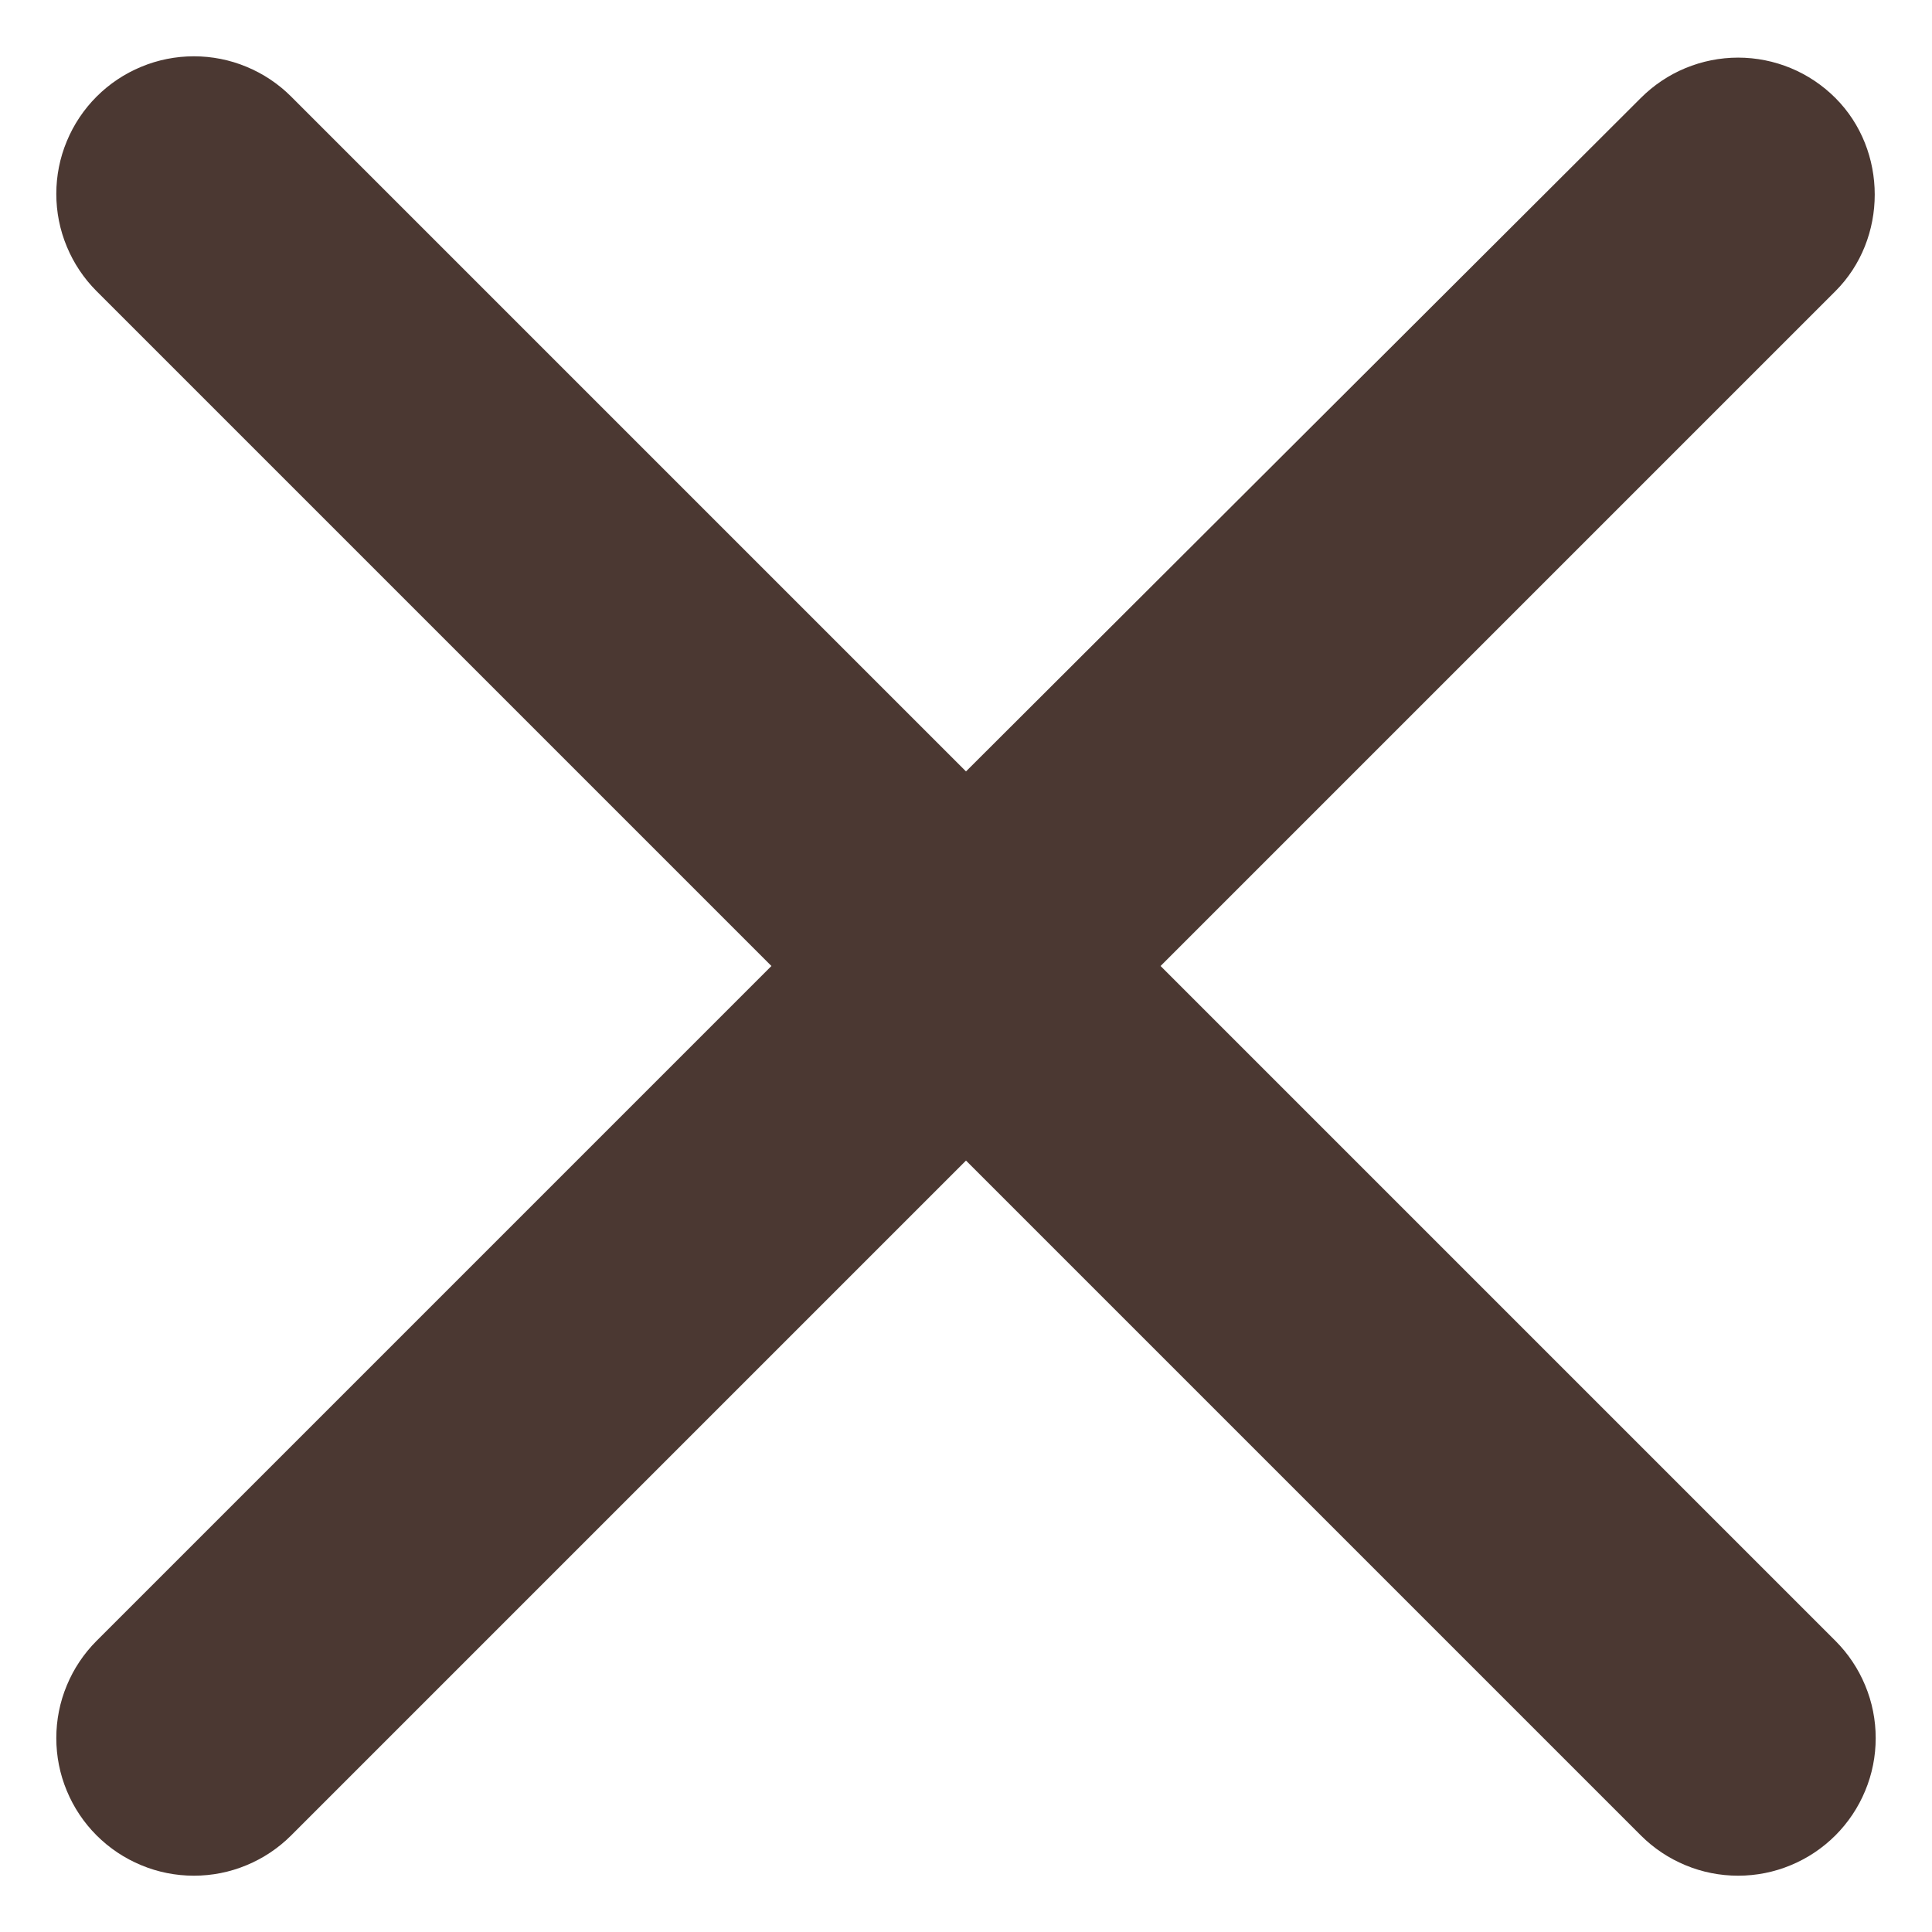 <svg width="28" height="28" viewBox="0 0 28 28" fill="none" xmlns="http://www.w3.org/2000/svg" xmlns:xlink="http://www.w3.org/1999/xlink">
<path d="M26.6,1.42C26.415,1.235 26.195,1.087 25.953,0.987C25.711,0.887 25.452,0.835 25.19,0.835C24.928,0.835 24.669,0.887 24.427,0.987C24.185,1.087 23.965,1.235 23.78,1.42L14,11.18L4.22,1.4C4.035,1.215 3.815,1.068 3.573,0.968C3.331,0.867 3.072,0.816 2.81,0.816C2.548,0.816 2.289,0.867 2.047,0.968C1.805,1.068 1.585,1.215 1.4,1.4C1.215,1.585 1.068,1.805 0.968,2.047C0.867,2.289 0.816,2.548 0.816,2.81C0.816,3.072 0.867,3.331 0.968,3.573C1.068,3.815 1.215,4.035 1.4,4.22L11.18,14L1.4,23.78C1.215,23.965 1.068,24.185 0.968,24.427C0.867,24.669 0.816,24.928 0.816,25.19C0.816,25.452 0.867,25.711 0.968,25.953C1.068,26.195 1.215,26.415 1.4,26.6C1.585,26.785 1.805,26.932 2.047,27.032C2.289,27.133 2.548,27.184 2.81,27.184C3.072,27.184 3.331,27.133 3.573,27.032C3.815,26.932 4.035,26.785 4.22,26.6L14,16.82L23.78,26.6C23.965,26.785 24.185,26.932 24.427,27.032C24.669,27.133 24.928,27.184 25.19,27.184C25.452,27.184 25.711,27.133 25.953,27.032C26.195,26.932 26.415,26.785 26.6,26.6C26.785,26.415 26.932,26.195 27.032,25.953C27.133,25.711 27.184,25.452 27.184,25.19C27.184,24.928 27.133,24.669 27.032,24.427C26.932,24.185 26.785,23.965 26.6,23.78L16.82,14L26.6,4.22C27.36,3.46 27.36,2.18 26.6,1.42Z" fill="#4B3832"/>
</svg>
